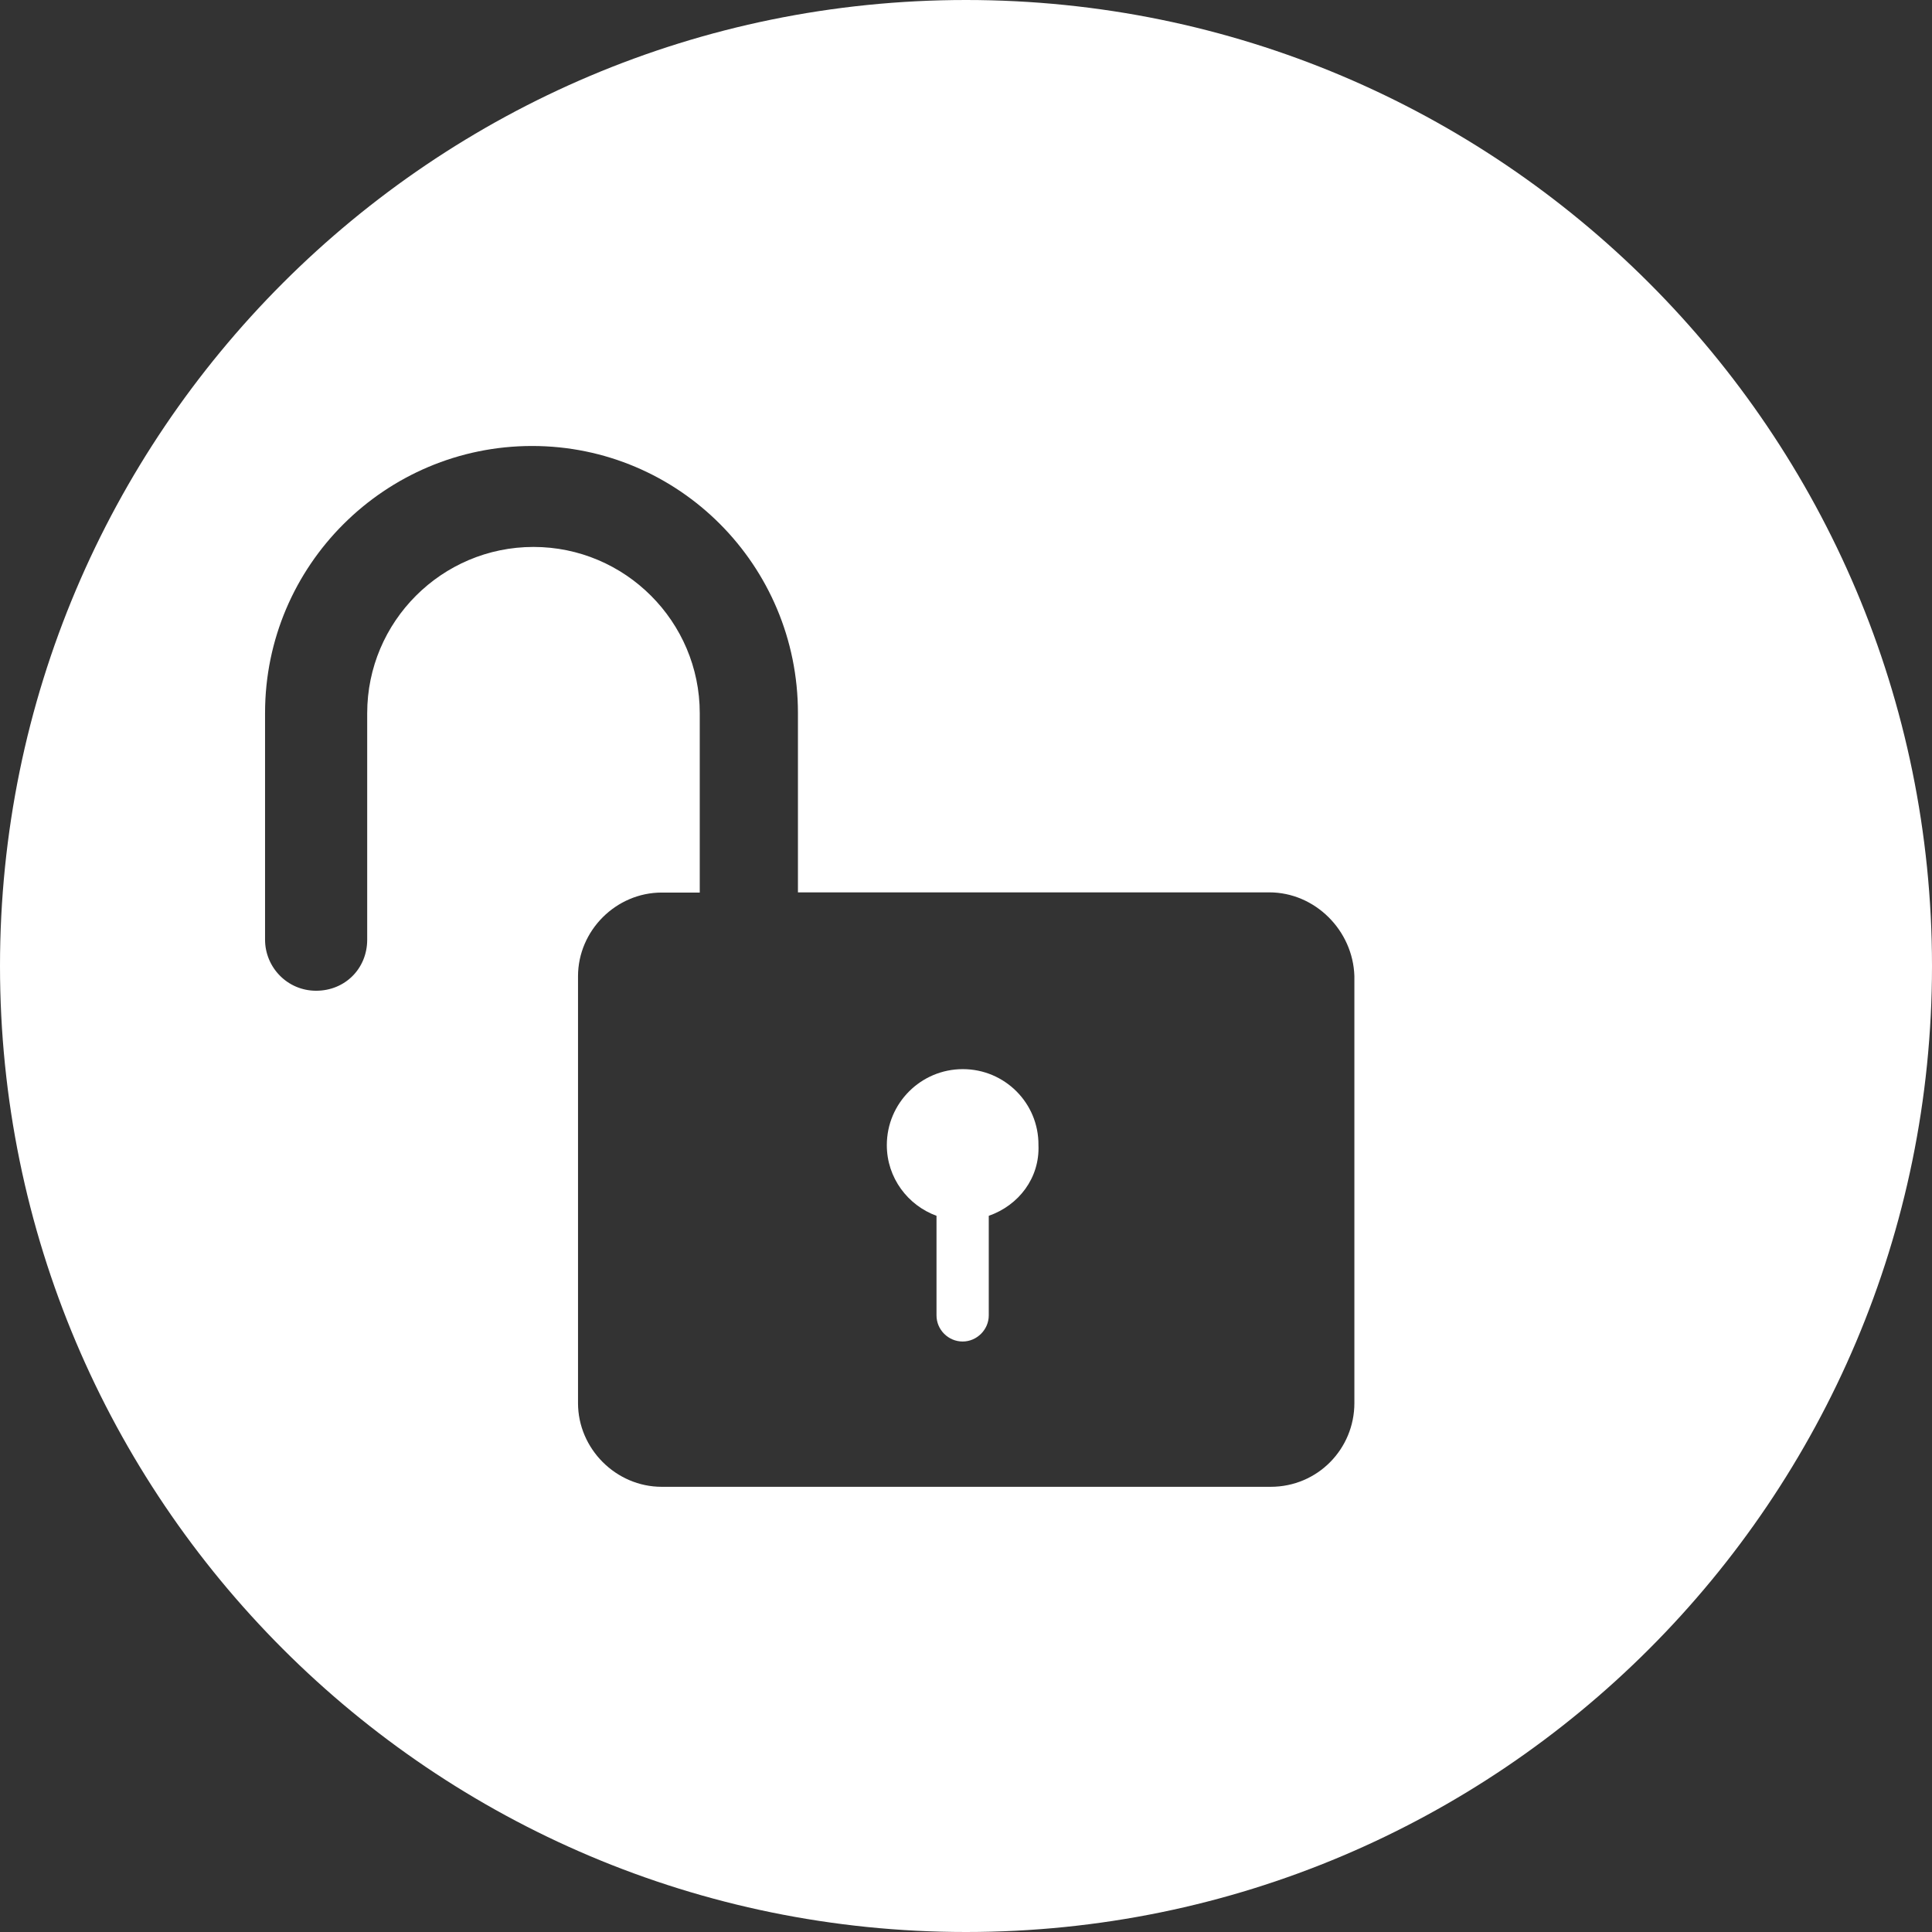 <?xml version="1.0" encoding="utf-8"?>
<!-- Generator: Adobe Illustrator 22.0.1, SVG Export Plug-In . SVG Version: 6.00 Build 0)  -->
<svg version="1.1" id="Layer_1" xmlns="http://www.w3.org/2000/svg" xmlns:xlink="http://www.w3.org/1999/xlink" x="0px" y="0px"
	 viewBox="0 0 976 976" style="enable-background:new 0 0 976 976;" xml:space="preserve">
<rect x="0" y="0" width="976" height="976" fill="#333333" stroke="none"/>
<style type="text/css">
	.st0{fill:#FFFFFF;}
</style>
<g>
	<path class="st0" d="M486.4,540.1c-21.2,0-38.4,17.2-38.4,38.4c0,16.5,10.6,30.4,25.1,35.7v50.3c0,7.3,6,13.2,13.2,13.2
		s13.2-6,13.2-13.2v-50.3c15.2-5.3,25.8-19.2,25.1-35.7C524.8,557.3,507.6,540.1,486.4,540.1z"/>
	<path class="st0" d="M488,0C218.5,0,0,218.5,0,488s218.5,488,488,488s488-218.5,488-488S757.5,0,488,0z M684.2,708.8
		c0,23.1-18.5,42.3-42.3,42.3H334.3c-23.1,0-42.3-19.2-42.3-42.3V493.2c0-23.1,19.2-42.3,42.3-42.3h19.2v-90.6c0-46.3-37.7-84-84-84
		c-46.3,0-84,37.7-84,84v114.4c0,14.6-11.2,25.8-25.8,25.8c-14.6,0-25.8-11.9-25.8-25.8V360.2c0-74.7,60.8-134.9,134.9-134.9
		s134.3,60.2,134.3,134.9v90.6h238.1c23.1,0,42.3,19.2,43,42.3V708.8z"/>
</g>
</svg>
